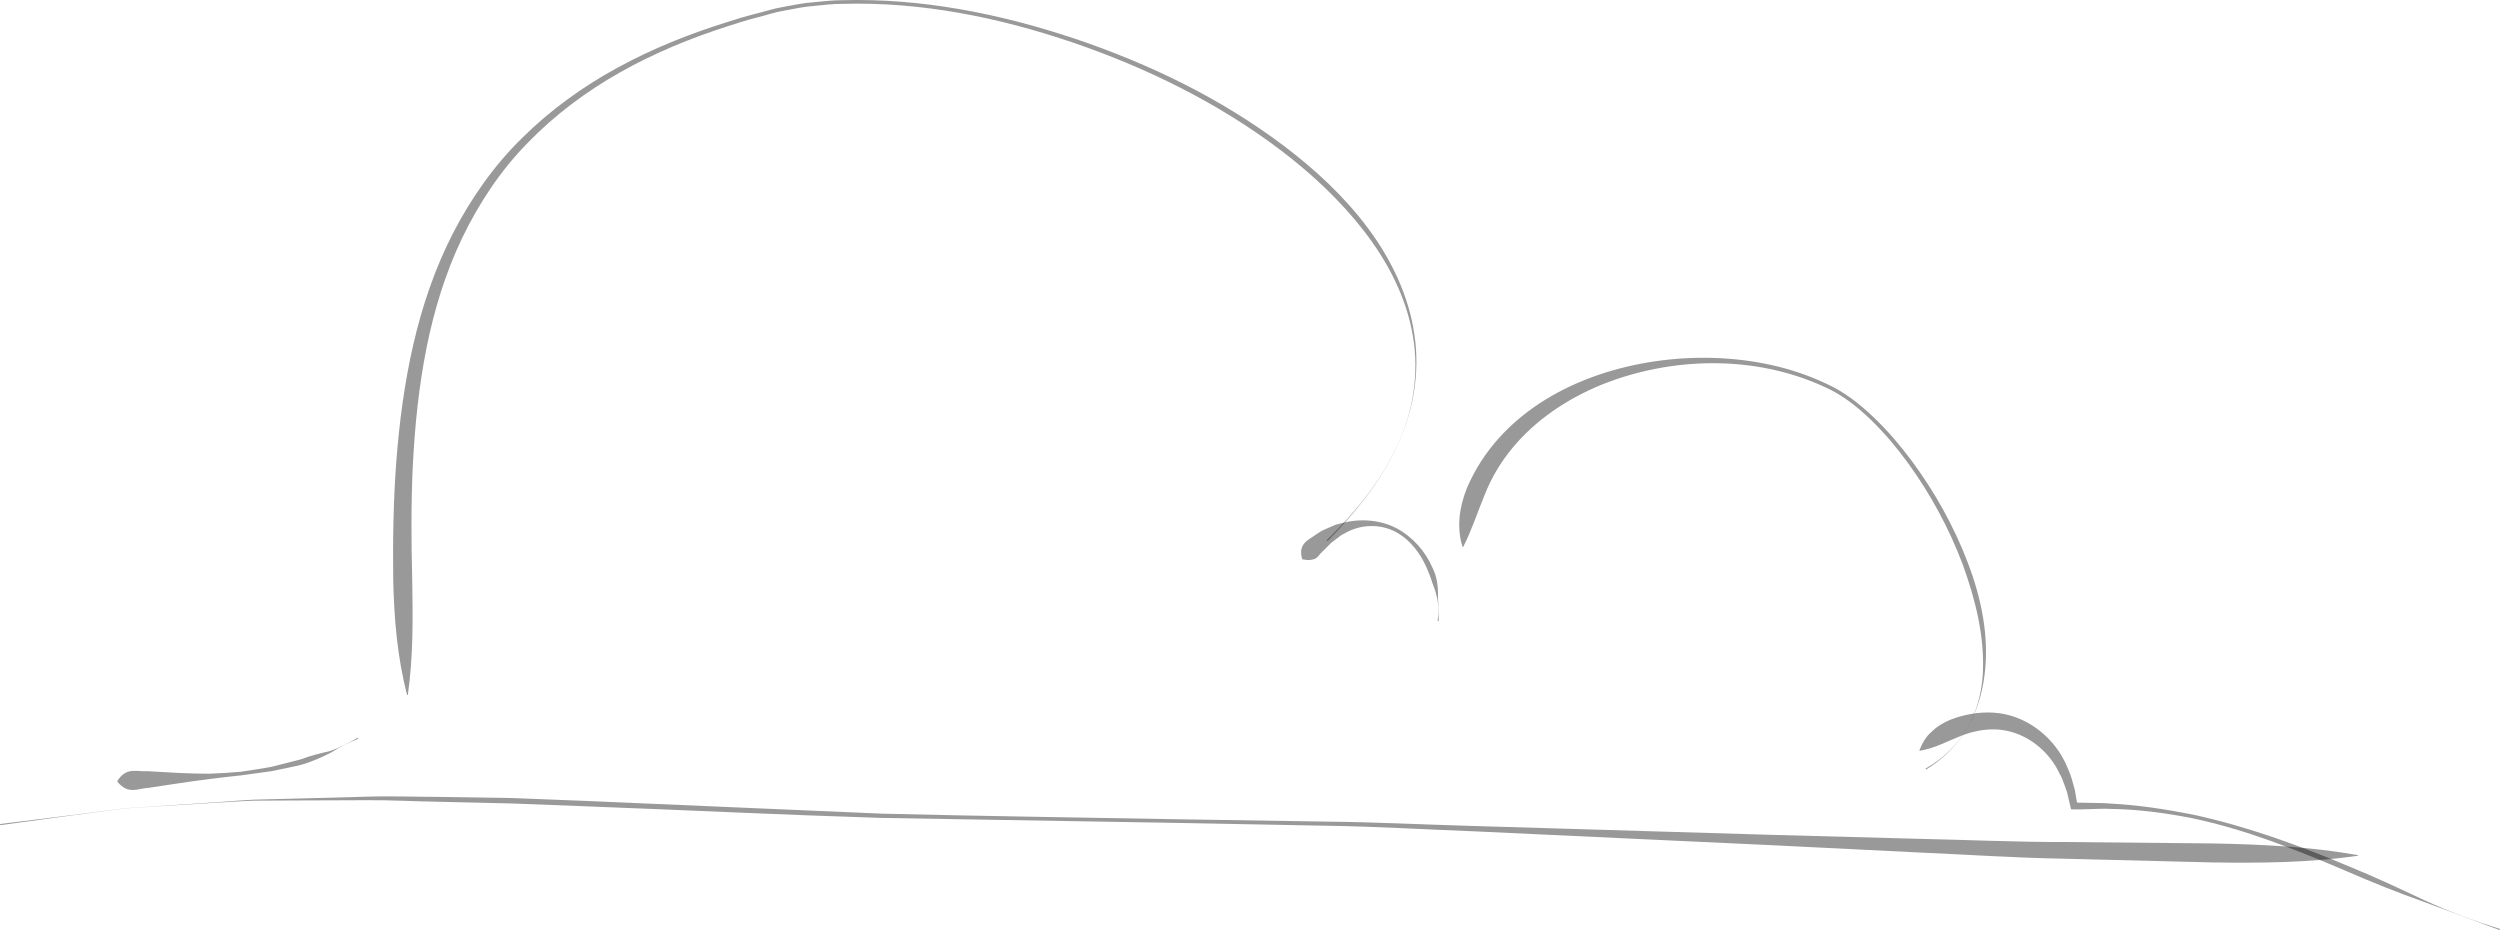 <svg width="159" height="60" viewBox="0 0 159 60" fill="none" xmlns="http://www.w3.org/2000/svg">
    <path
        d="M0.012 52.481C1.542 52.272 3.074 52.064 4.606 51.855C6.143 51.675 7.67 51.383 9.222 51.332C10.77 51.236 12.32 51.14 13.871 51.044C14.647 51.002 15.422 50.944 16.199 50.922L18.533 50.91C20.089 50.904 21.647 50.899 23.205 50.893C24.763 50.875 26.323 50.967 27.883 50.992L32.569 51.101L37.258 51.282C43.516 51.516 49.787 51.827 56.071 52.02C62.356 52.126 68.648 52.232 74.94 52.338L84.374 52.517C87.519 52.562 90.659 52.755 93.799 52.874C100.078 53.167 106.349 53.46 112.606 53.751C115.735 53.906 118.861 54.061 121.982 54.215C125.104 54.352 128.218 54.564 131.334 54.616C134.45 54.694 137.561 54.773 140.665 54.85C143.769 54.898 146.871 54.869 149.96 54.43V54.385C146.872 53.838 143.781 53.702 140.681 53.642C137.581 53.612 134.475 53.582 131.363 53.553C128.252 53.56 125.134 53.414 122.012 53.348C118.89 53.264 115.763 53.179 112.632 53.095C106.37 52.909 100.094 52.721 93.81 52.535C90.668 52.451 87.528 52.284 84.382 52.255L74.944 52.106C68.65 51.988 62.358 51.905 56.079 51.748C49.8 51.478 43.529 51.209 37.272 50.939L32.579 50.756L27.889 50.683C26.326 50.679 24.766 50.617 23.205 50.672C21.645 50.714 20.087 50.757 18.53 50.798L16.197 50.857C15.419 50.893 14.645 50.965 13.869 51.015C12.319 51.118 10.769 51.222 9.222 51.325C7.669 51.378 6.142 51.664 4.604 51.835C3.067 52.026 1.533 52.218 -0 52.409L0.012 52.481Z"
        fill="black" fill-opacity="0.4" />
    <path
        d="M22.756 46.918C22.199 47.24 21.618 47.543 21.006 47.761C20.367 47.913 19.734 48.059 19.129 48.296L17.234 48.777C16.59 48.894 15.941 48.992 15.291 49.086C14.637 49.144 13.981 49.184 13.325 49.208C12.668 49.211 12.01 49.188 11.354 49.158C10.695 49.122 10.038 49.085 9.383 49.047C8.732 49.106 8.043 48.739 7.463 49.674L7.466 49.72C8.178 50.576 8.785 50.13 9.436 50.109C10.084 50.011 10.734 49.913 11.385 49.815C12.693 49.616 14.004 49.452 15.318 49.316L17.283 49.044C17.931 48.906 18.582 48.783 19.224 48.625C19.856 48.428 20.469 48.167 21.05 47.865C21.607 47.506 22.189 47.231 22.792 46.981L22.756 46.918Z"
        fill="black" fill-opacity="0.4" />
    <path
        d="M84.429 34.413C86.148 32.662 87.732 30.738 88.796 28.507C89.865 26.29 90.328 23.757 89.958 21.294C89.607 18.828 88.492 16.505 86.999 14.507C85.503 12.498 83.646 10.784 81.655 9.277C77.656 6.262 73.093 4.052 68.351 2.458C63.611 0.872 58.615 -0.122 53.589 0.012C52.96 0.011 52.335 0.083 51.71 0.146C51.082 0.185 50.466 0.328 49.846 0.435C49.222 0.533 48.63 0.74 48.02 0.886C47.41 1.036 46.812 1.224 46.215 1.414C43.824 2.163 41.483 3.096 39.278 4.302C37.074 5.504 35.012 6.986 33.221 8.76C31.414 10.521 29.953 12.619 28.797 14.857C26.488 19.368 25.584 24.428 25.202 29.383C25.02 31.871 24.977 34.36 25.008 36.837C25.063 39.313 25.262 41.779 25.892 44.203L25.937 44.2C26.291 41.72 26.258 39.269 26.216 36.814C26.152 34.359 26.142 31.902 26.263 29.449C26.525 24.564 27.259 19.603 29.387 15.149C30.453 12.94 31.825 10.854 33.558 9.091C35.275 7.316 37.28 5.818 39.443 4.599C41.606 3.376 43.922 2.425 46.294 1.665C46.887 1.472 47.481 1.282 48.086 1.129C48.69 0.98 49.284 0.771 49.897 0.673C50.508 0.566 51.114 0.421 51.736 0.381C52.355 0.316 52.973 0.245 53.597 0.245C58.583 0.102 63.558 1.111 68.264 2.716C72.972 4.329 77.495 6.557 81.448 9.55C83.418 11.047 85.243 12.745 86.752 14.694C88.252 16.637 89.43 18.877 89.848 21.313C90.288 23.739 89.867 26.291 88.79 28.504C87.725 30.733 86.13 32.652 84.379 34.362L84.429 34.413Z"
        fill="black" fill-opacity="0.4" />
    <path
        d="M91.506 39.494C91.483 39.212 91.48 38.935 91.483 38.655C91.489 38.376 91.446 38.099 91.46 37.813C91.46 37.247 91.376 36.657 91.119 36.135C90.664 35.07 89.853 34.153 88.827 33.599C87.789 33.066 86.545 32.956 85.374 33.263C85.228 33.302 85.076 33.333 84.931 33.379L84.514 33.558L84.093 33.745C83.962 33.819 83.838 33.905 83.711 33.986C83.244 34.339 82.529 34.555 82.817 35.55L82.851 35.579L83.216 35.623C83.317 35.622 83.39 35.599 83.474 35.587C83.64 35.562 83.738 35.479 83.831 35.388C83.987 35.173 84.185 35.017 84.364 34.827L84.641 34.545L84.948 34.309L85.261 34.066C85.371 33.995 85.489 33.941 85.605 33.877C86.526 33.361 87.731 33.3 88.721 33.806C89.708 34.319 90.398 35.263 90.803 36.268C90.905 36.524 91.01 36.774 91.085 37.039C91.17 37.3 91.296 37.555 91.348 37.83C91.515 38.37 91.487 38.939 91.434 39.488L91.506 39.494Z"
        fill="black" fill-opacity="0.4" />
    <path
        d="M122.5 48.943C123.53 48.309 124.431 47.454 125.054 46.414C125.682 45.377 126.05 44.195 126.211 42.987C126.537 40.551 126.024 38.057 125.147 35.771C124.269 33.472 123.059 31.303 121.594 29.322C120.859 28.334 120.056 27.392 119.163 26.538C118.273 25.689 117.279 24.904 116.143 24.399C113.904 23.337 111.43 22.838 108.962 22.763C106.491 22.695 104.002 23.044 101.646 23.847C99.299 24.652 97.06 25.946 95.352 27.837C94.501 28.776 93.795 29.861 93.298 31.038C92.822 32.216 92.622 33.535 93.018 34.779L93.063 34.782C93.642 33.622 93.974 32.557 94.416 31.495C94.832 30.43 95.421 29.429 96.158 28.531C97.631 26.73 99.658 25.364 101.876 24.462C106.313 22.686 111.605 22.556 116.044 24.609C117.162 25.102 118.12 25.864 118.997 26.71C119.873 27.557 120.658 28.497 121.374 29.483C122.802 31.46 123.97 33.622 124.826 35.892C125.649 38.162 126.253 40.554 126.1 42.974C126.014 44.177 125.682 45.377 125.049 46.411C124.425 47.449 123.512 48.298 122.463 48.88L122.5 48.943Z"
        fill="black" fill-opacity="0.4" />
    <path
        d="M159 59.084C157.363 58.568 155.739 57.973 154.168 57.243C152.599 56.506 151.027 55.767 149.412 55.109C146.2 53.759 142.89 52.545 139.453 51.807C137.731 51.465 135.991 51.198 134.234 51.108C133.795 51.061 133.356 51.077 132.917 51.062L132.279 51.049L132.115 51.047C132.078 51.023 132.087 50.945 132.071 50.898L131.966 50.273C131.917 50.054 131.845 49.839 131.786 49.621C131.73 49.401 131.657 49.188 131.559 48.981C131.464 48.774 131.39 48.556 131.277 48.357C130.449 46.729 128.737 45.443 126.799 45.326C125.844 45.262 124.89 45.443 124.015 45.785C123.585 45.974 123.175 46.211 122.848 46.546C122.487 46.835 122.256 47.278 122.073 47.717L122.105 47.751C123.084 47.572 123.746 47.189 124.486 46.898C125.203 46.586 125.971 46.391 126.752 46.388C128.319 46.379 129.832 47.277 130.707 48.684C130.823 48.855 130.903 49.049 131.004 49.231C131.11 49.412 131.191 49.604 131.256 49.805C131.326 50.002 131.407 50.197 131.468 50.399L131.621 51.054L131.676 51.287L131.704 51.404C131.711 51.445 131.716 51.489 131.768 51.475L132.247 51.479L132.918 51.46C133.352 51.453 133.787 51.419 134.221 51.447C135.961 51.467 137.694 51.703 139.405 52.034C142.827 52.748 146.082 54.06 149.279 55.424C150.874 56.122 152.491 56.765 154.126 57.346C155.749 57.951 157.366 58.552 158.977 59.153L159 59.084Z"
        fill="black" fill-opacity="0.4" />
</svg>
